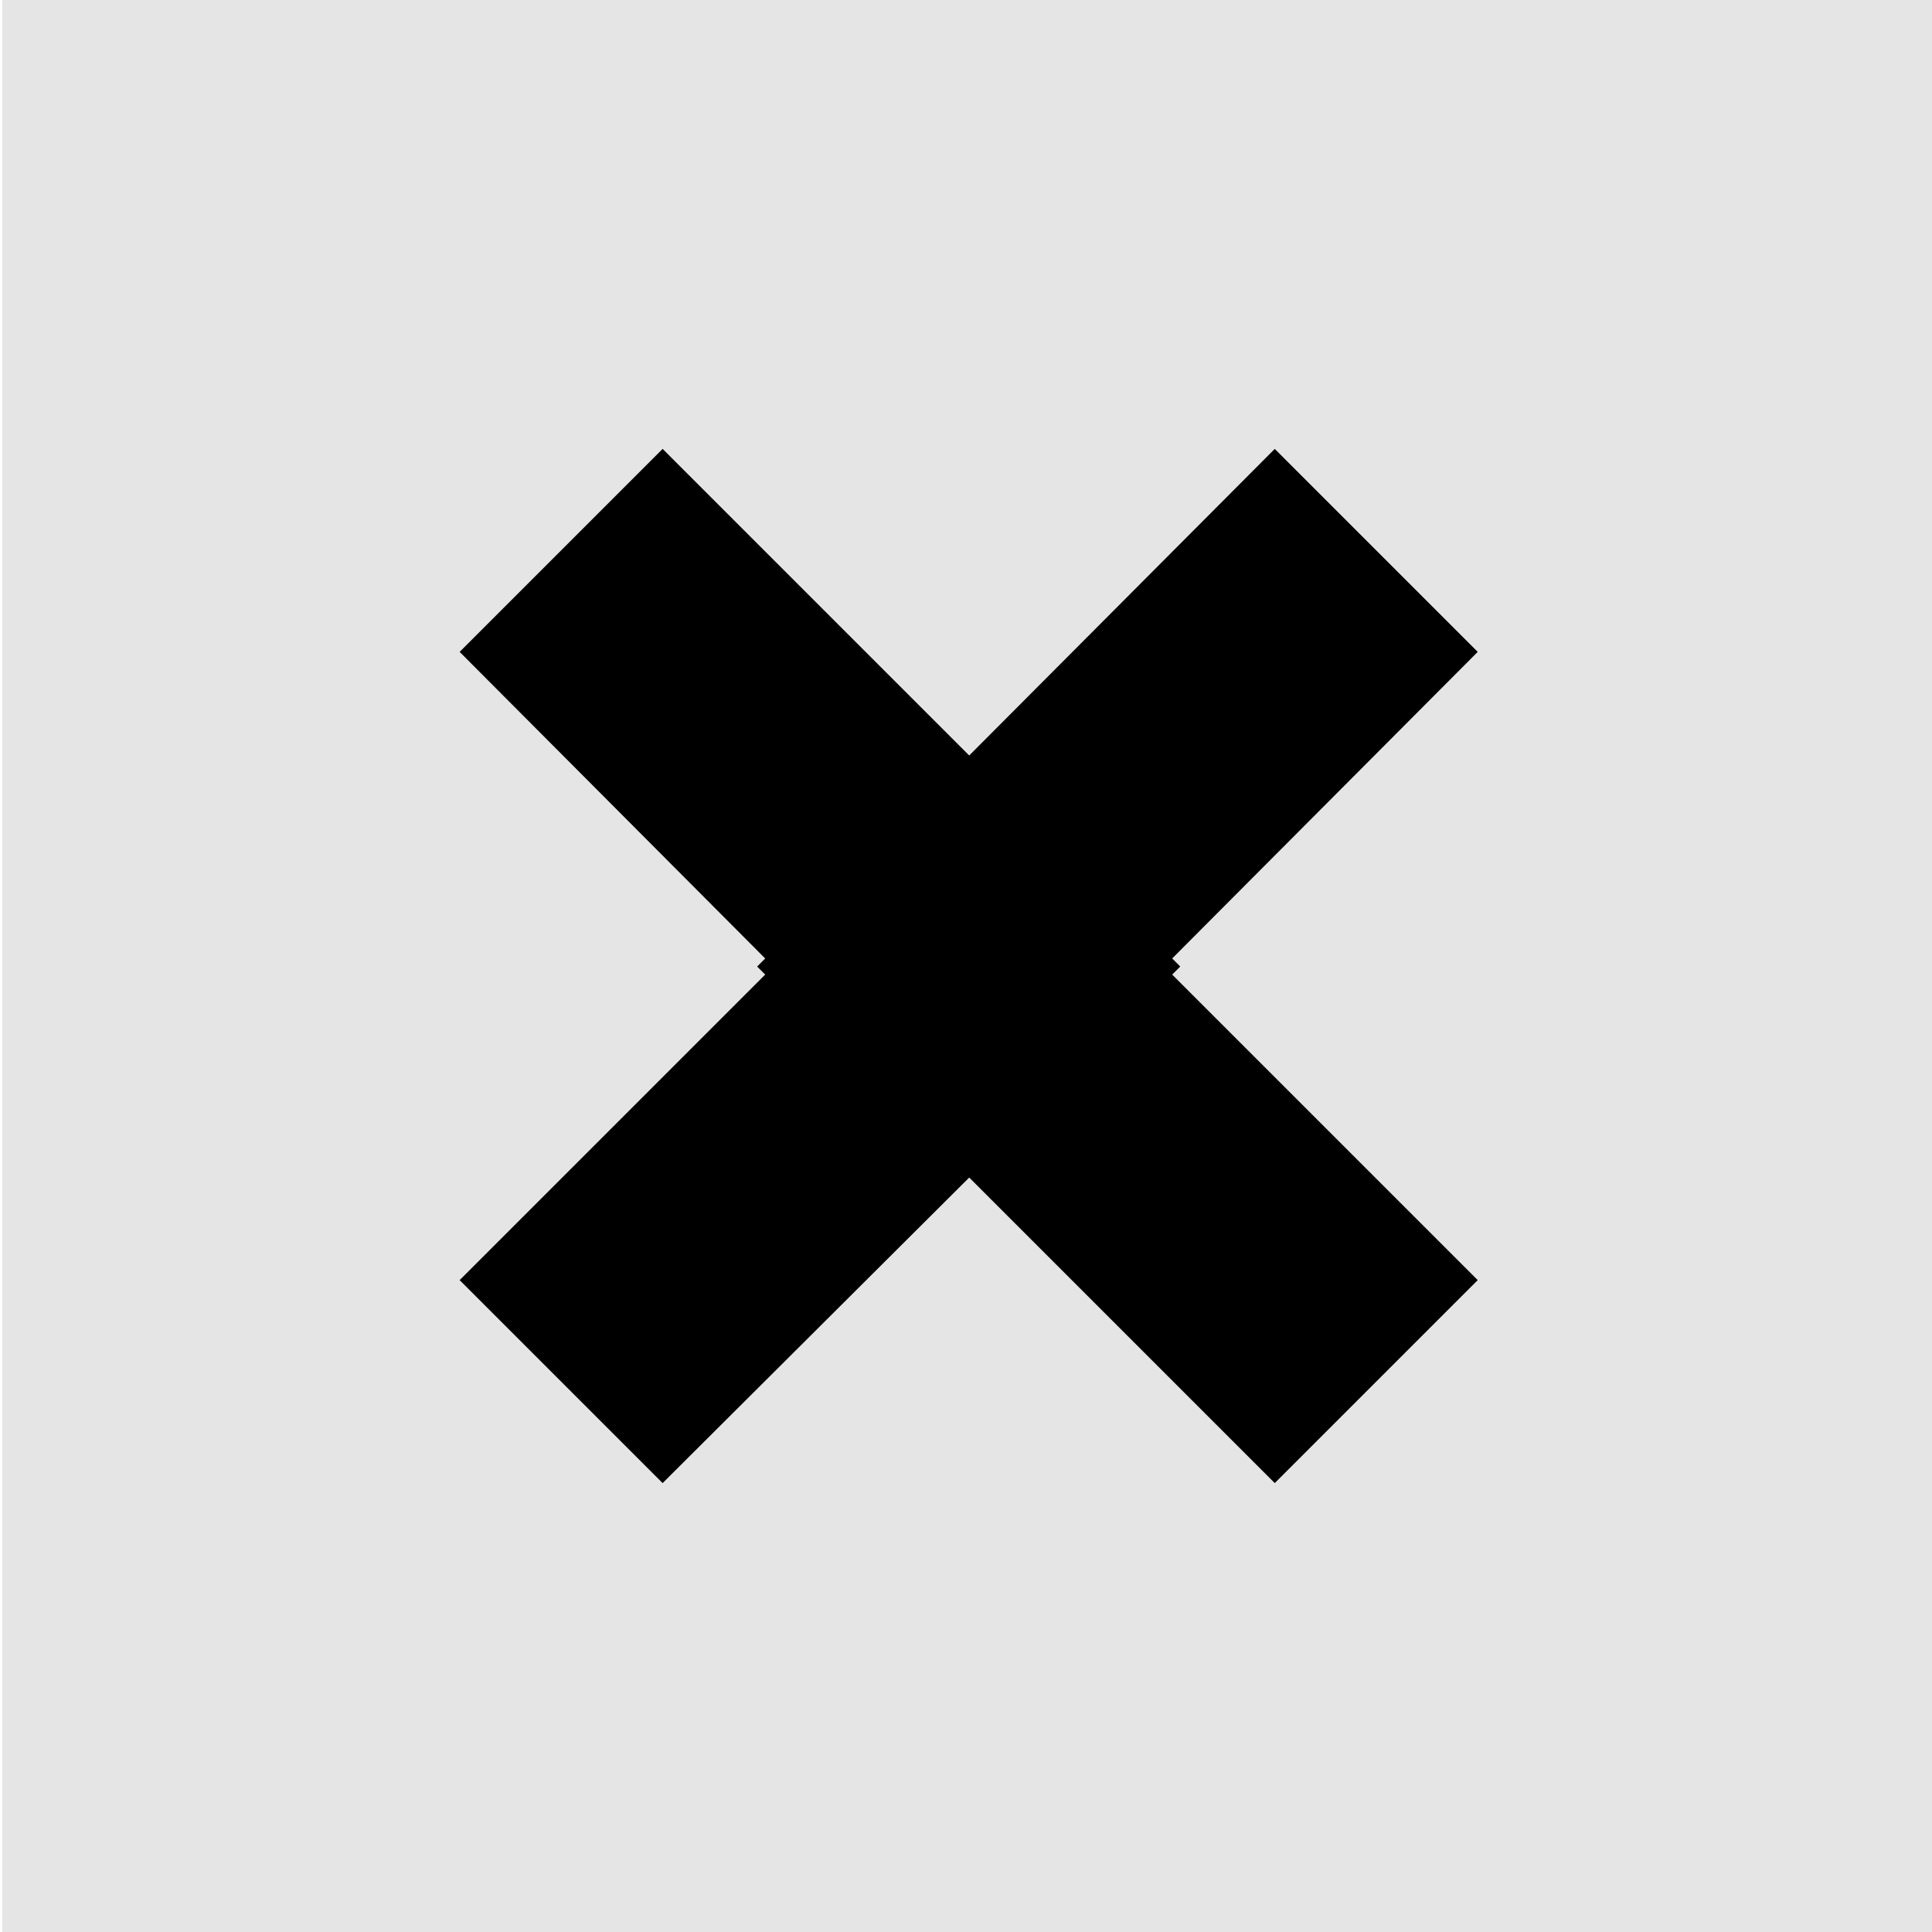 <svg id="tijdelijk" xmlns="http://www.w3.org/2000/svg" viewBox="0 0 17.99 17.99"><defs><style>.cls-1{fill:#e5e5e5;}</style></defs><title>close</title><rect class="cls-1" x="0.02" width="17.99" height="17.99"/><polygon points="10.99 9 9.1 7.11 6.17 4.18 4.28 6.07 7.2 9 4.28 11.92 6.17 13.81 9.1 10.89 9.1 10.89 10.99 9"/><polygon points="7.05 9 8.95 7.11 11.87 4.18 13.76 6.07 10.84 9 13.76 11.92 11.87 13.81 8.95 10.89 8.95 10.89 7.05 9"/></svg>